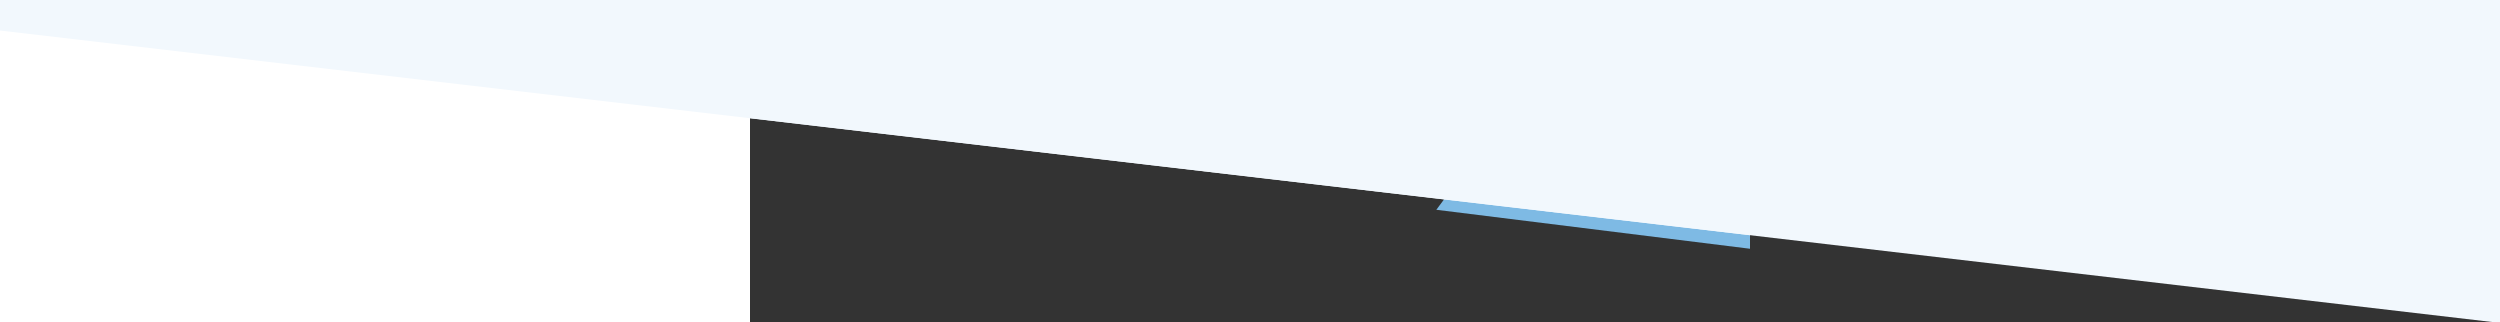<svg xmlns="http://www.w3.org/2000/svg" viewBox="0 0 1058.333 136.525" height="516" width="4000"><rect x="0" y="0" width="1058.333" height="136.525" fill="#333333" stroke="none"/><g style="display:inline"><path style="opacity:1;fill:#fff;fill-opacity:1;stroke-width:.251" d="M-361.247 758.979h340.934v226.03h-340.934z" transform="translate(337.812 -780.448)"/><path style="fill:#7ebae4;fill-opacity:1;fill-rule:evenodd;stroke:none;stroke-width:.222" d="m289.72 842.964-19.483 26.289 132.784 16.5v-18.944z" transform="translate(337.812 -780.448)"/><path style="fill:#f2f8fd;fill-opacity:1;fill-rule:nonzero;stroke:none;stroke-width:.222" d="M-20.312 819.37v11.137L403.02 880.02v-60.65z" transform="translate(337.812 -780.448)"/><path style="fill:#f2f8fd;fill-opacity:1;fill-rule:nonzero;stroke:none;stroke-width:1.219" d="M-339.685 793.155 726.954 917.908l.02-137.685h-1066.29Z" transform="translate(337.812 -780.448)"/></g></svg>